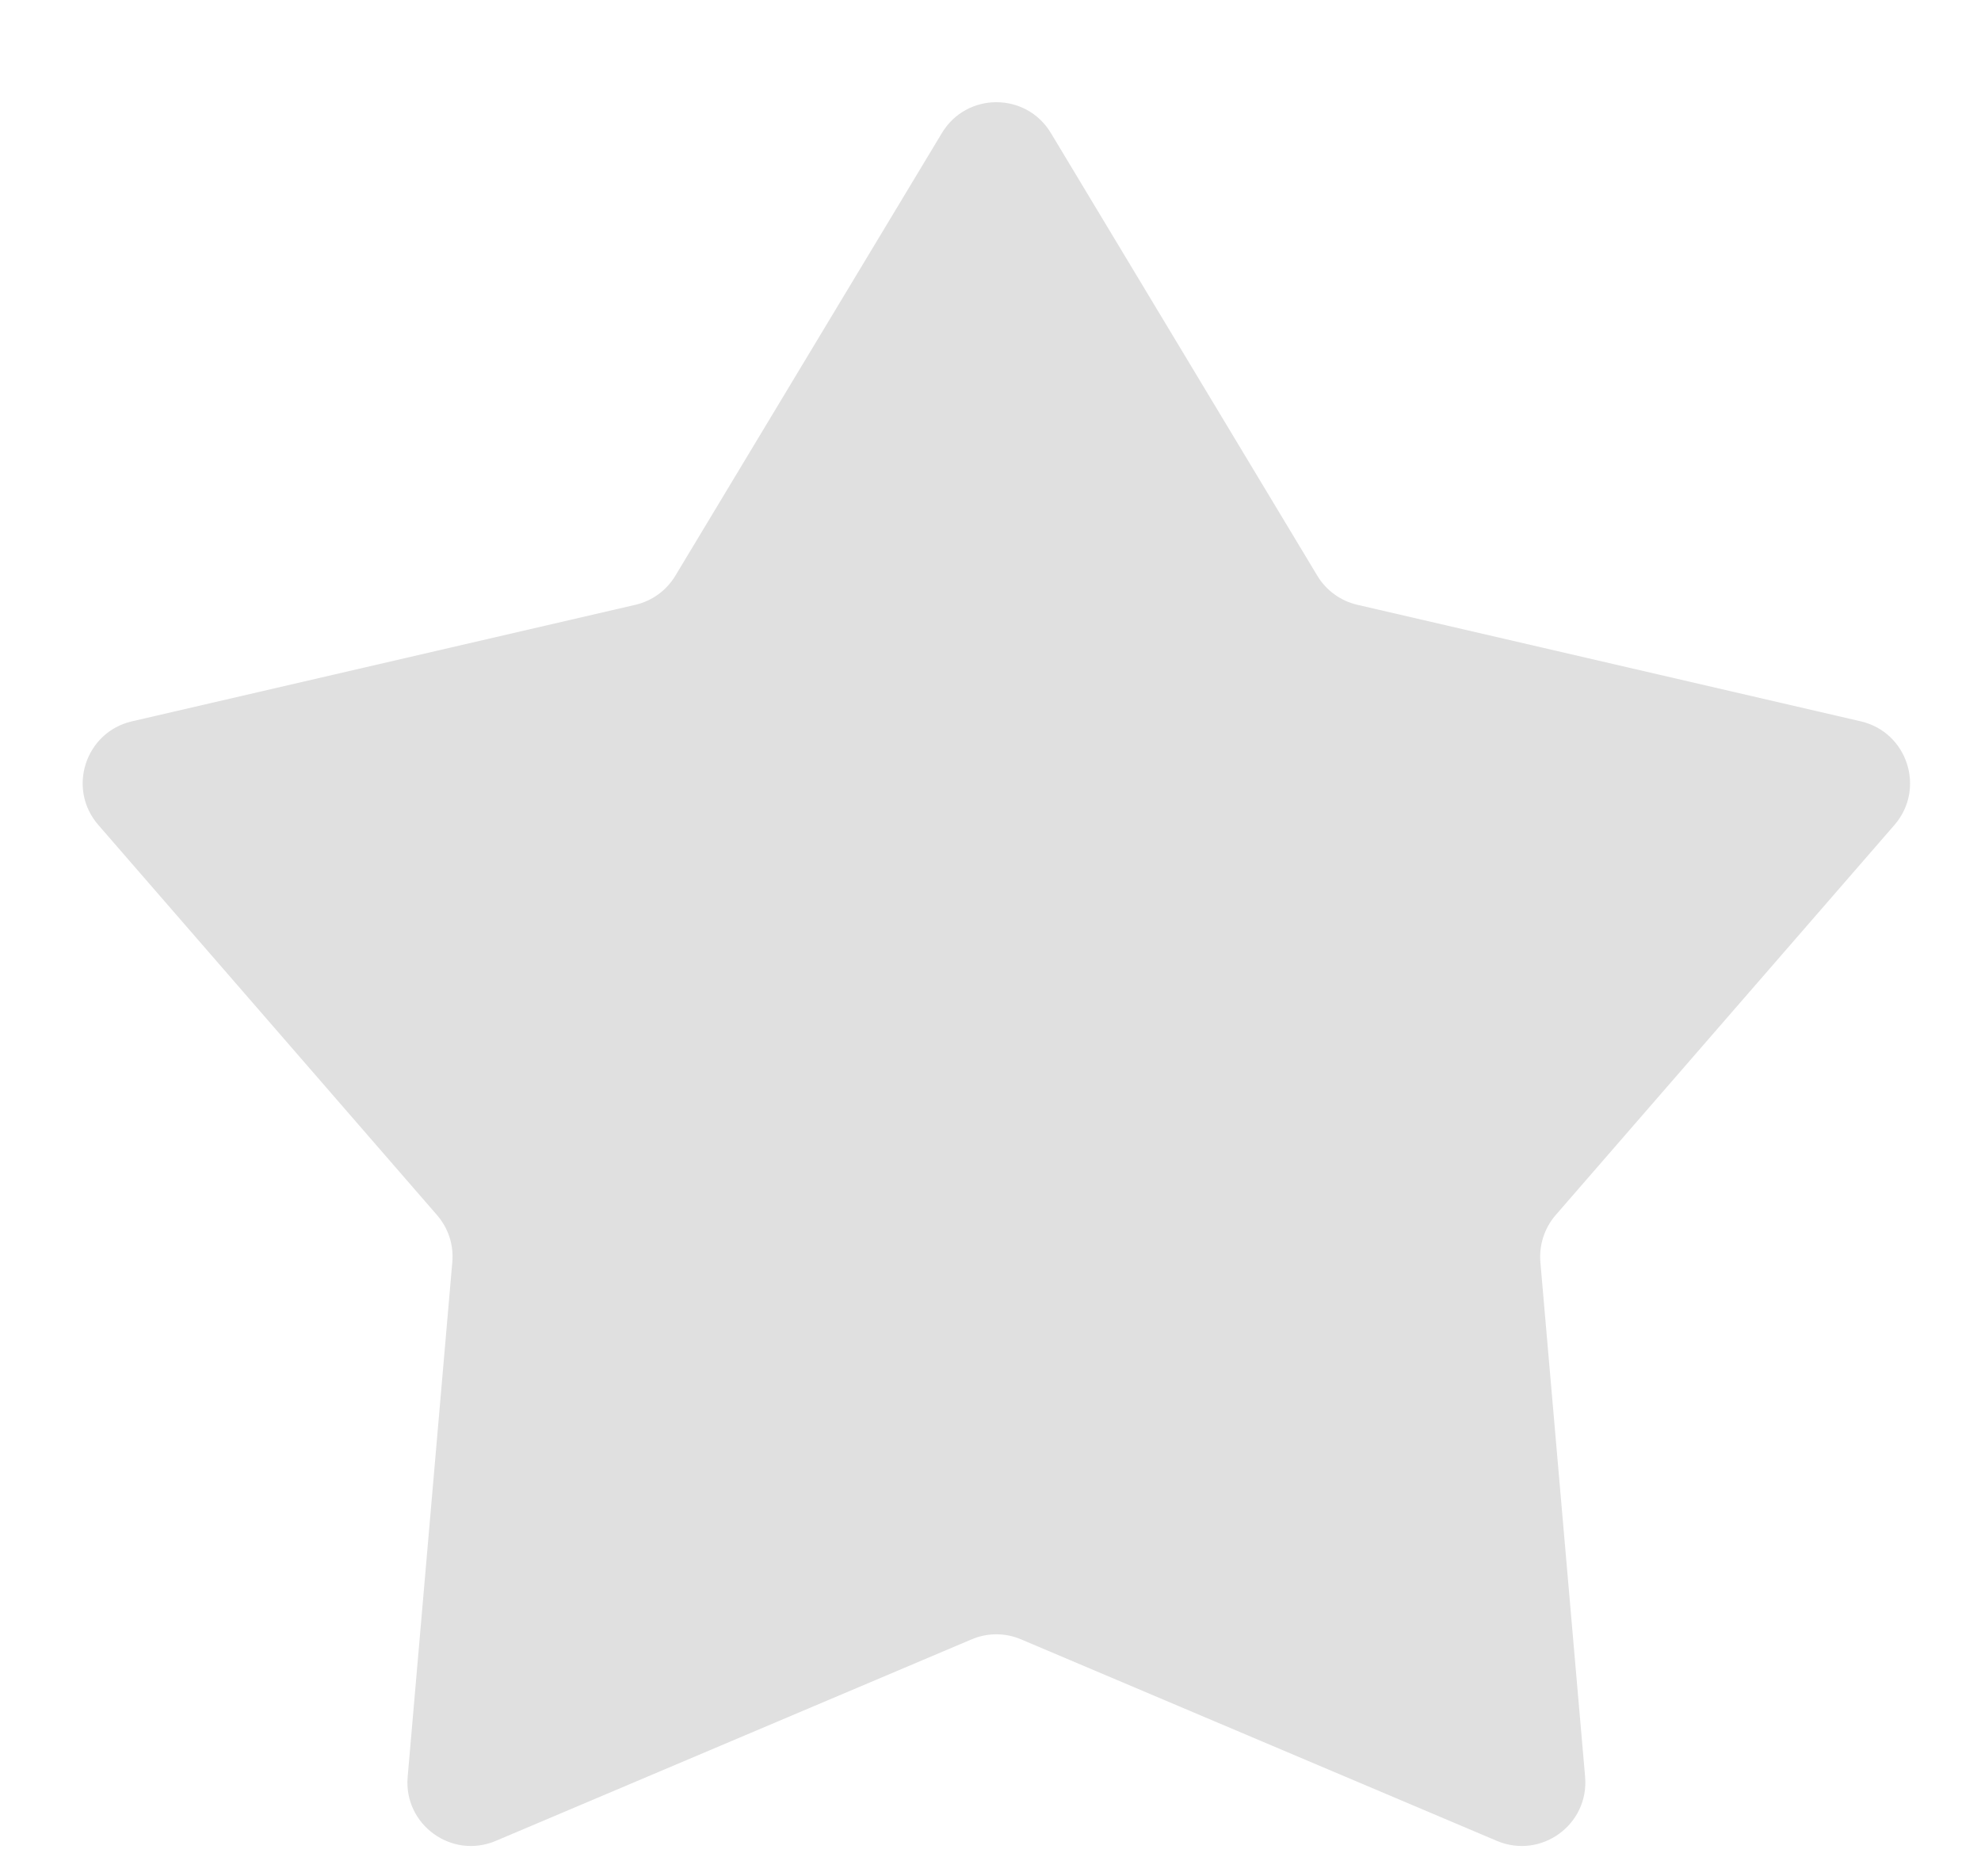 <svg width="19" height="18" viewBox="0 0 19 18" fill="none" xmlns="http://www.w3.org/2000/svg">
<path d="M9.034 1.276C9.271 0.882 9.842 0.882 10.079 1.276L12.634 5.522C12.719 5.664 12.858 5.765 13.019 5.802L17.847 6.92C18.295 7.024 18.471 7.567 18.17 7.914L14.921 11.656C14.813 11.781 14.76 11.944 14.774 12.109L15.203 17.046C15.242 17.504 14.781 17.839 14.357 17.66L9.794 15.727C9.642 15.662 9.47 15.662 9.318 15.727L4.755 17.66C4.332 17.839 3.87 17.504 3.91 17.046L4.338 12.109C4.353 11.944 4.3 11.781 4.191 11.656L0.943 7.914C0.641 7.567 0.818 7.024 1.265 6.92L6.094 5.802C6.254 5.765 6.393 5.664 6.478 5.522L9.034 1.276Z" fill="#E0E0E0"/>
</svg>
